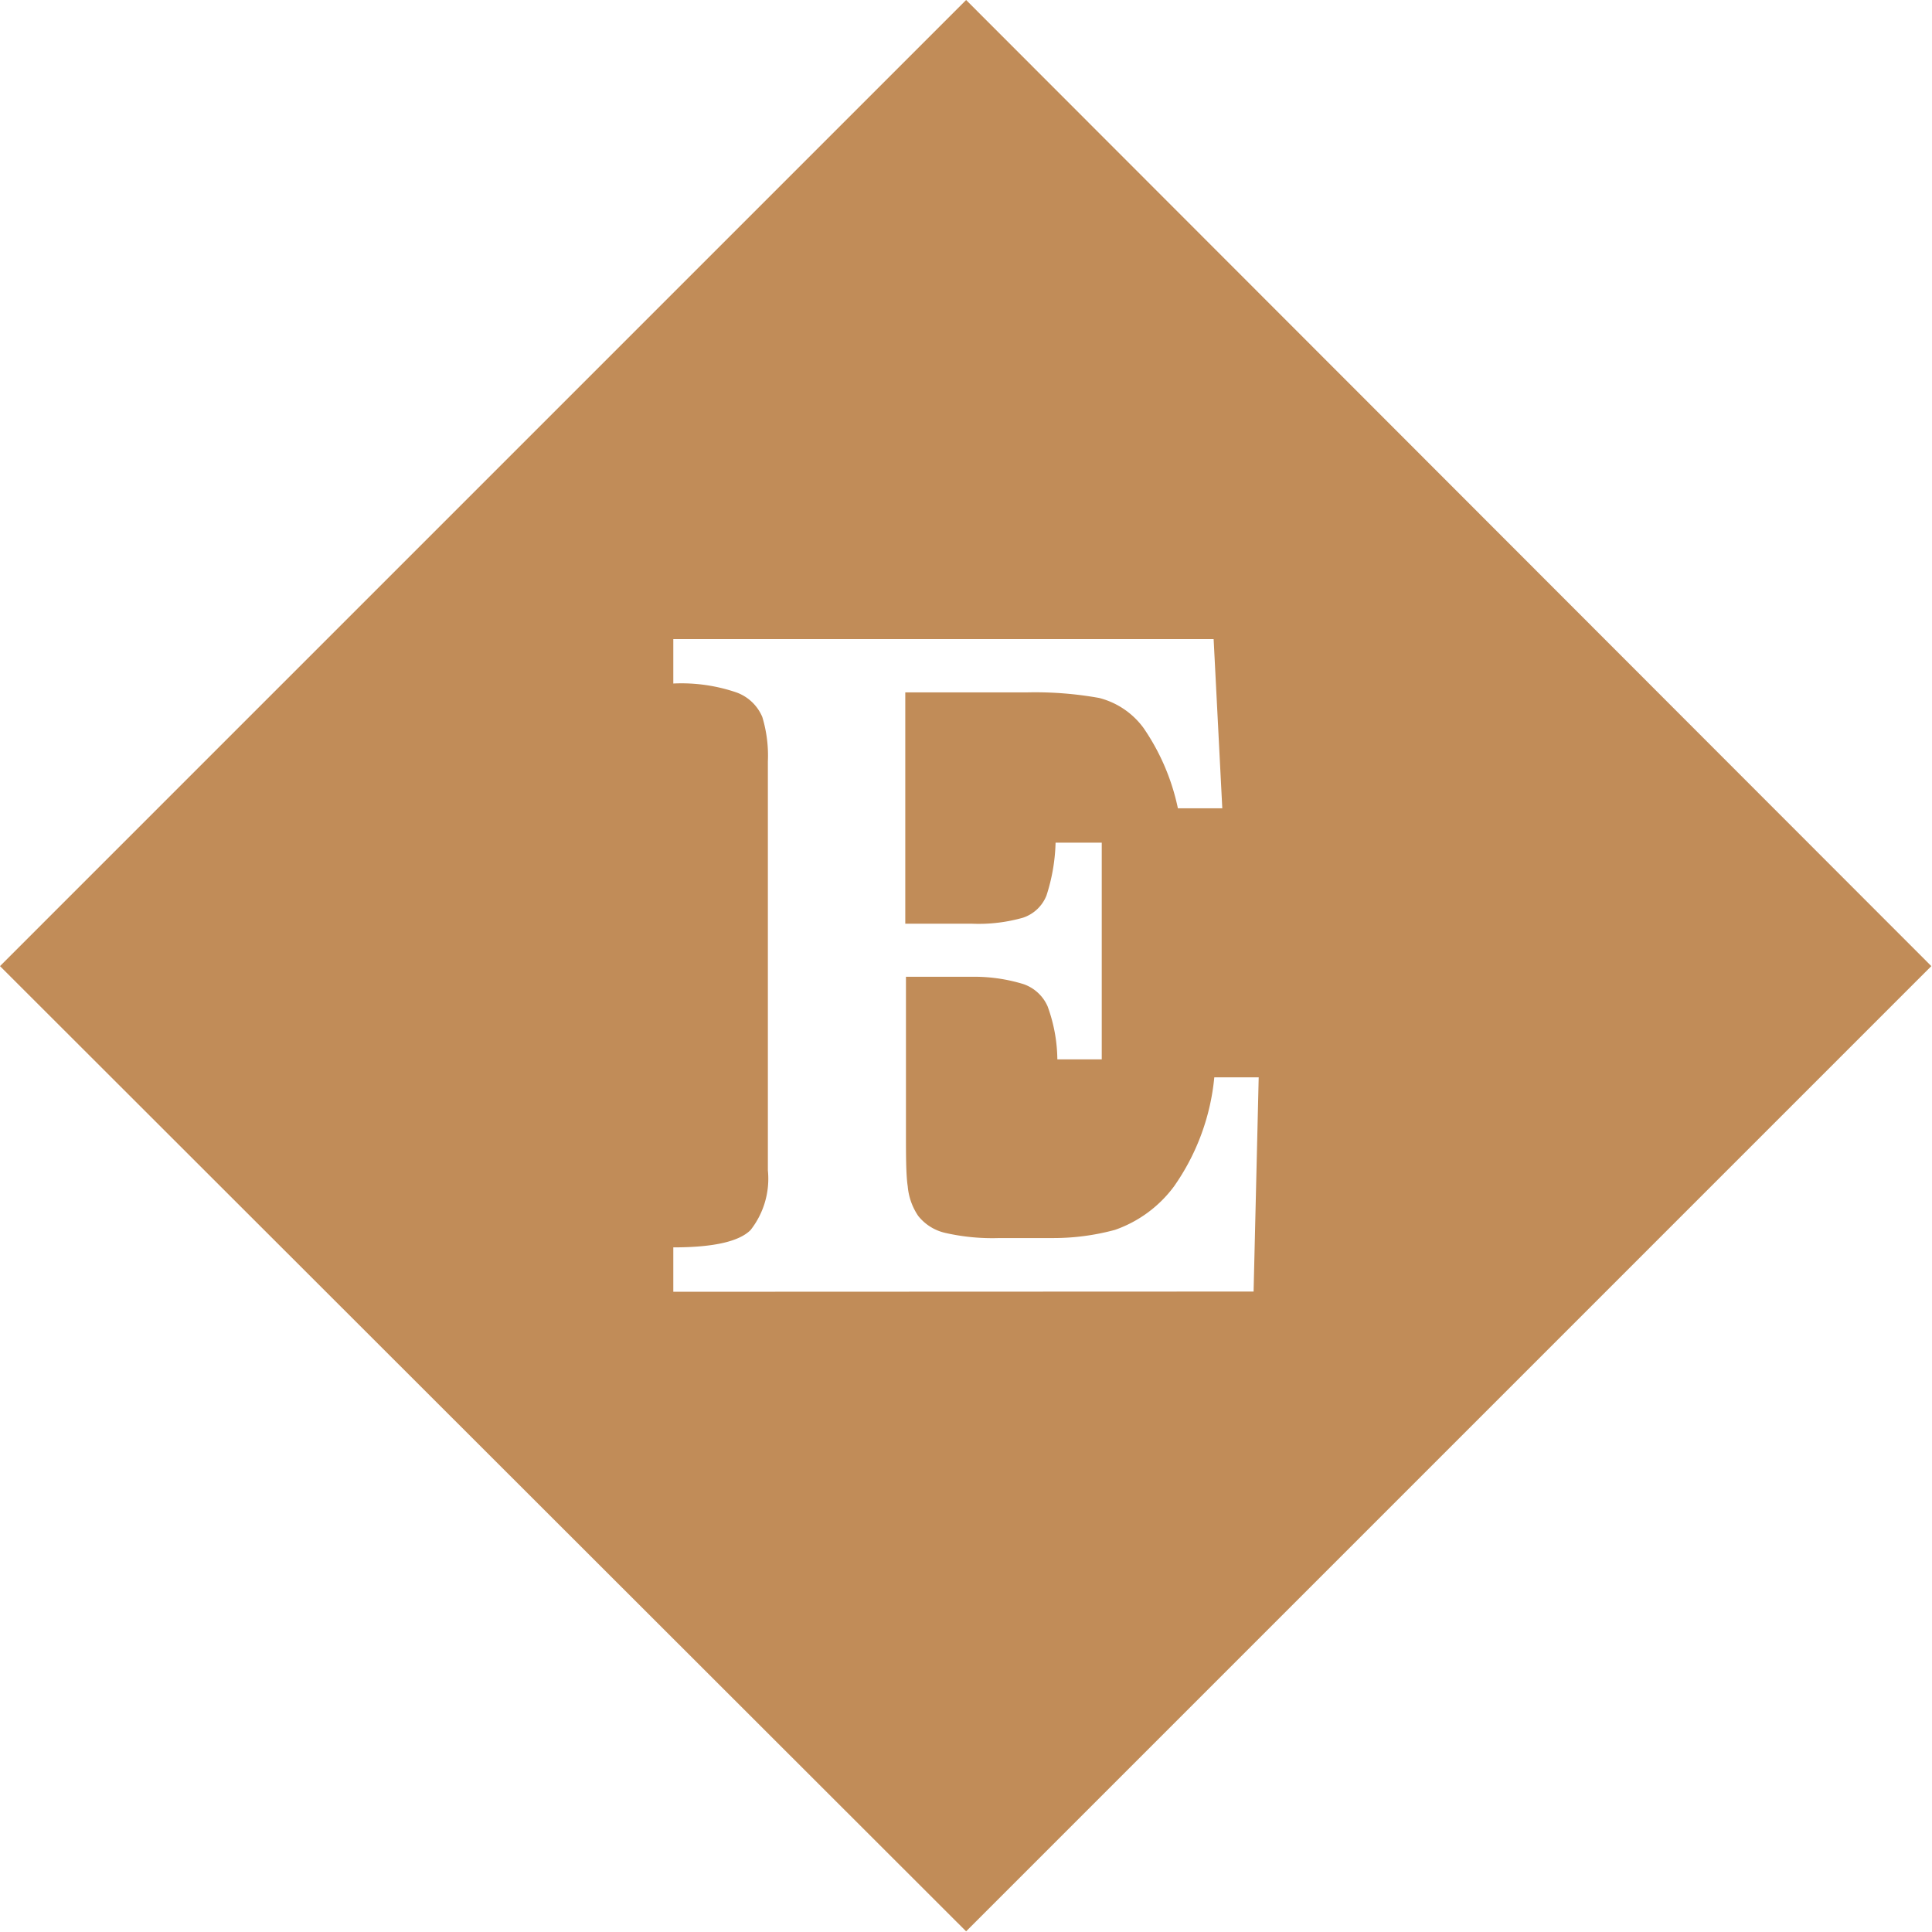<svg id="Layer_1" data-name="Layer 1" xmlns="http://www.w3.org/2000/svg" viewBox="0 0 87.03 87.03"><defs><style>.cls-1{fill:#c18c58;}</style></defs><title>Friends Library Mark - </title><path class="cls-1" d="M43.52,0,0,43.52,43.52,87,87,43.52ZM30.33,58.19v-2q2.7,0,3.48-.78a3.74,3.74,0,0,0,.78-2.69V34.3a6,6,0,0,0-.25-2,2,2,0,0,0-1.17-1.11,7.67,7.67,0,0,0-2.84-.4v-2H54.67l.39,7.62h-2a10,10,0,0,0-1.55-3.62,3.57,3.57,0,0,0-2-1.35,16.37,16.37,0,0,0-3.28-.25H40.78V41.61h3a7.32,7.32,0,0,0,2.3-.27,1.72,1.72,0,0,0,1.06-1,8.38,8.38,0,0,0,.41-2.38h2.08v9.76h-2a7.14,7.14,0,0,0-.44-2.39,1.84,1.84,0,0,0-1.09-1A7.55,7.55,0,0,0,43.81,44h-3v6.91c0,1.15,0,2,.08,2.53a2.81,2.81,0,0,0,.47,1.33,2.17,2.17,0,0,0,1.23.77,9.59,9.59,0,0,0,2.44.23h2.36a10.58,10.58,0,0,0,2.84-.37,5.61,5.61,0,0,0,2.65-1.95,10.22,10.22,0,0,0,1.82-4.92h2l-.23,9.65Z"/></svg>